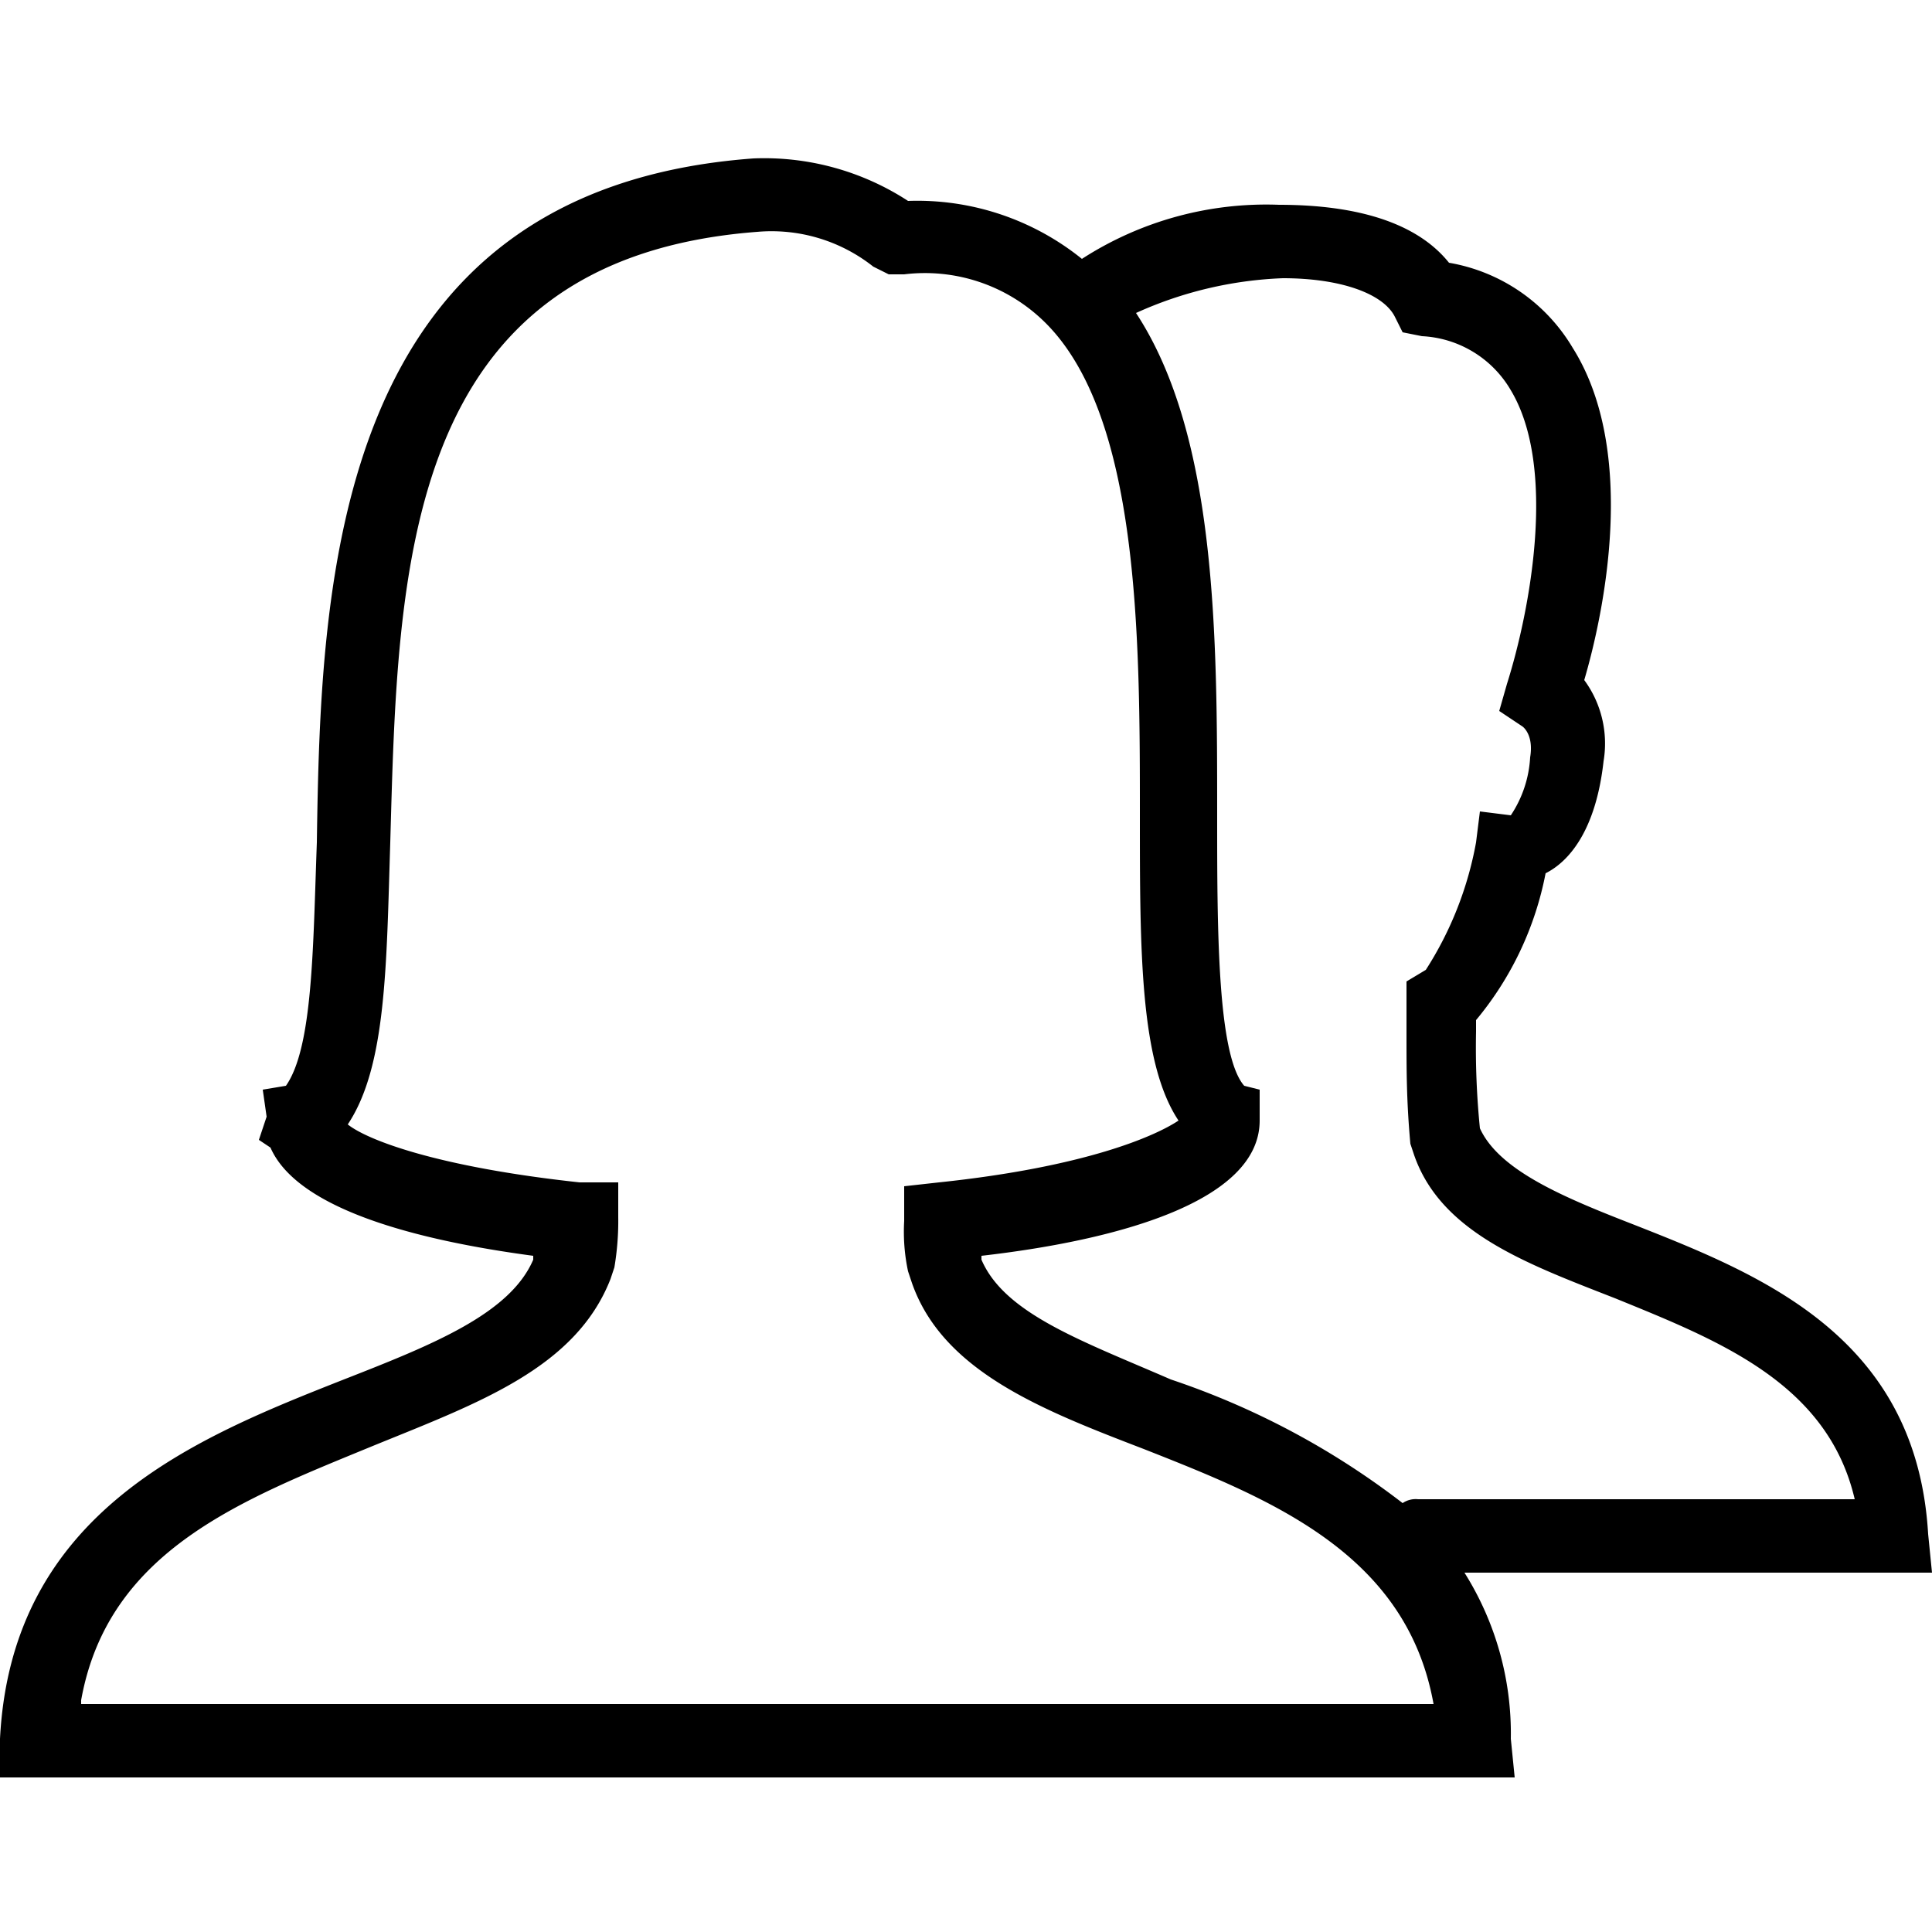 <?xml version="1.0" encoding="UTF-8"?>
<svg xmlns="http://www.w3.org/2000/svg" viewBox="0 0 50 50">
    <path
        d="M37.9,40.7H50l-.1-1c-.3-5.1-4.3-6.7-7.6-8-1.8-.7-3.5-1.4-4-2.5a20.9,20.9,0,0,1-.1-2.5v-.3A8.42,8.42,0,0,0,40,22.6c.6-.3,1.3-1.1,1.5-2.9a2.77,2.77,0,0,0-.5-2.1c.5-1.7,1.4-5.9-.3-8.6a4.63,4.63,0,0,0-3.2-2.2c-.8-1-2.3-1.5-4.4-1.5A8.79,8.79,0,0,0,28,6.7a6.79,6.79,0,0,0-4.5-1.5h0a6.82,6.82,0,0,0-4-1.1h0C8.6,4.9,8.3,15,8.2,21.8c-.1,2.7-.1,5.3-.8,6.3l-.6.1.1.7-.2.6.3.2c.7,1.6,3.8,2.4,6.8,2.8v.1c-.6,1.4-2.6,2.2-4.9,3.1C5.1,37.2.3,39.1,0,45v1H39.2l-.1-1A7.82,7.82,0,0,0,37.9,40.7ZM33.2,7.2c1.5,0,2.6.4,2.9,1l.2.4.5.1a2.82,2.82,0,0,1,2.3,1.4c1.2,2,.5,5.7-.1,7.6l-.2.7.6.4s.3.2.2.8a3,3,0,0,1-.5,1.5l-.8-.1-.1.8a9.09,9.09,0,0,1-1.3,3.3l-.5.3v1.4c0,.9,0,1.7.1,2.8l.1.3c.7,2,2.9,2.8,5.2,3.7,2.7,1.1,5.5,2.2,6.2,5.2H36.7a.6.6,0,0,0-.4.1,20.45,20.45,0,0,0-6-3.2c-2.3-1-4.3-1.7-4.9-3.1v-.1c3.5-.4,7.2-1.4,7.2-3.5v-.8l-.4-.1c-.7-.8-.7-4.1-.7-7,0-4.6,0-9.8-2.1-13A10.11,10.11,0,0,1,33.2,7.2ZM2.1,44c.7-3.9,4.2-5.2,7.6-6.6,2.7-1.1,5.2-2,6.1-4.3l.1-.3a7.17,7.17,0,0,0,.1-1.3v-.9H15c-3.7-.4-5.5-1.1-6-1.5,1-1.5,1-4.1,1.1-7.3.2-7.1.3-15.1,9.5-15.8a4.24,4.24,0,0,1,3,.9l.4.2h.4A4.42,4.42,0,0,1,27,8.3c2.5,2.4,2.5,8.2,2.5,12.8,0,3.5,0,6.4,1,7.9-.6.4-2.4,1.2-6.2,1.6l-.9.1v.9a4.89,4.89,0,0,0,.1,1.3l.1.3c.8,2.3,3.4,3.3,6,4.3,3.3,1.3,6.8,2.7,7.5,6.6H2.1Z"
        fill="#000"
    />
</svg>